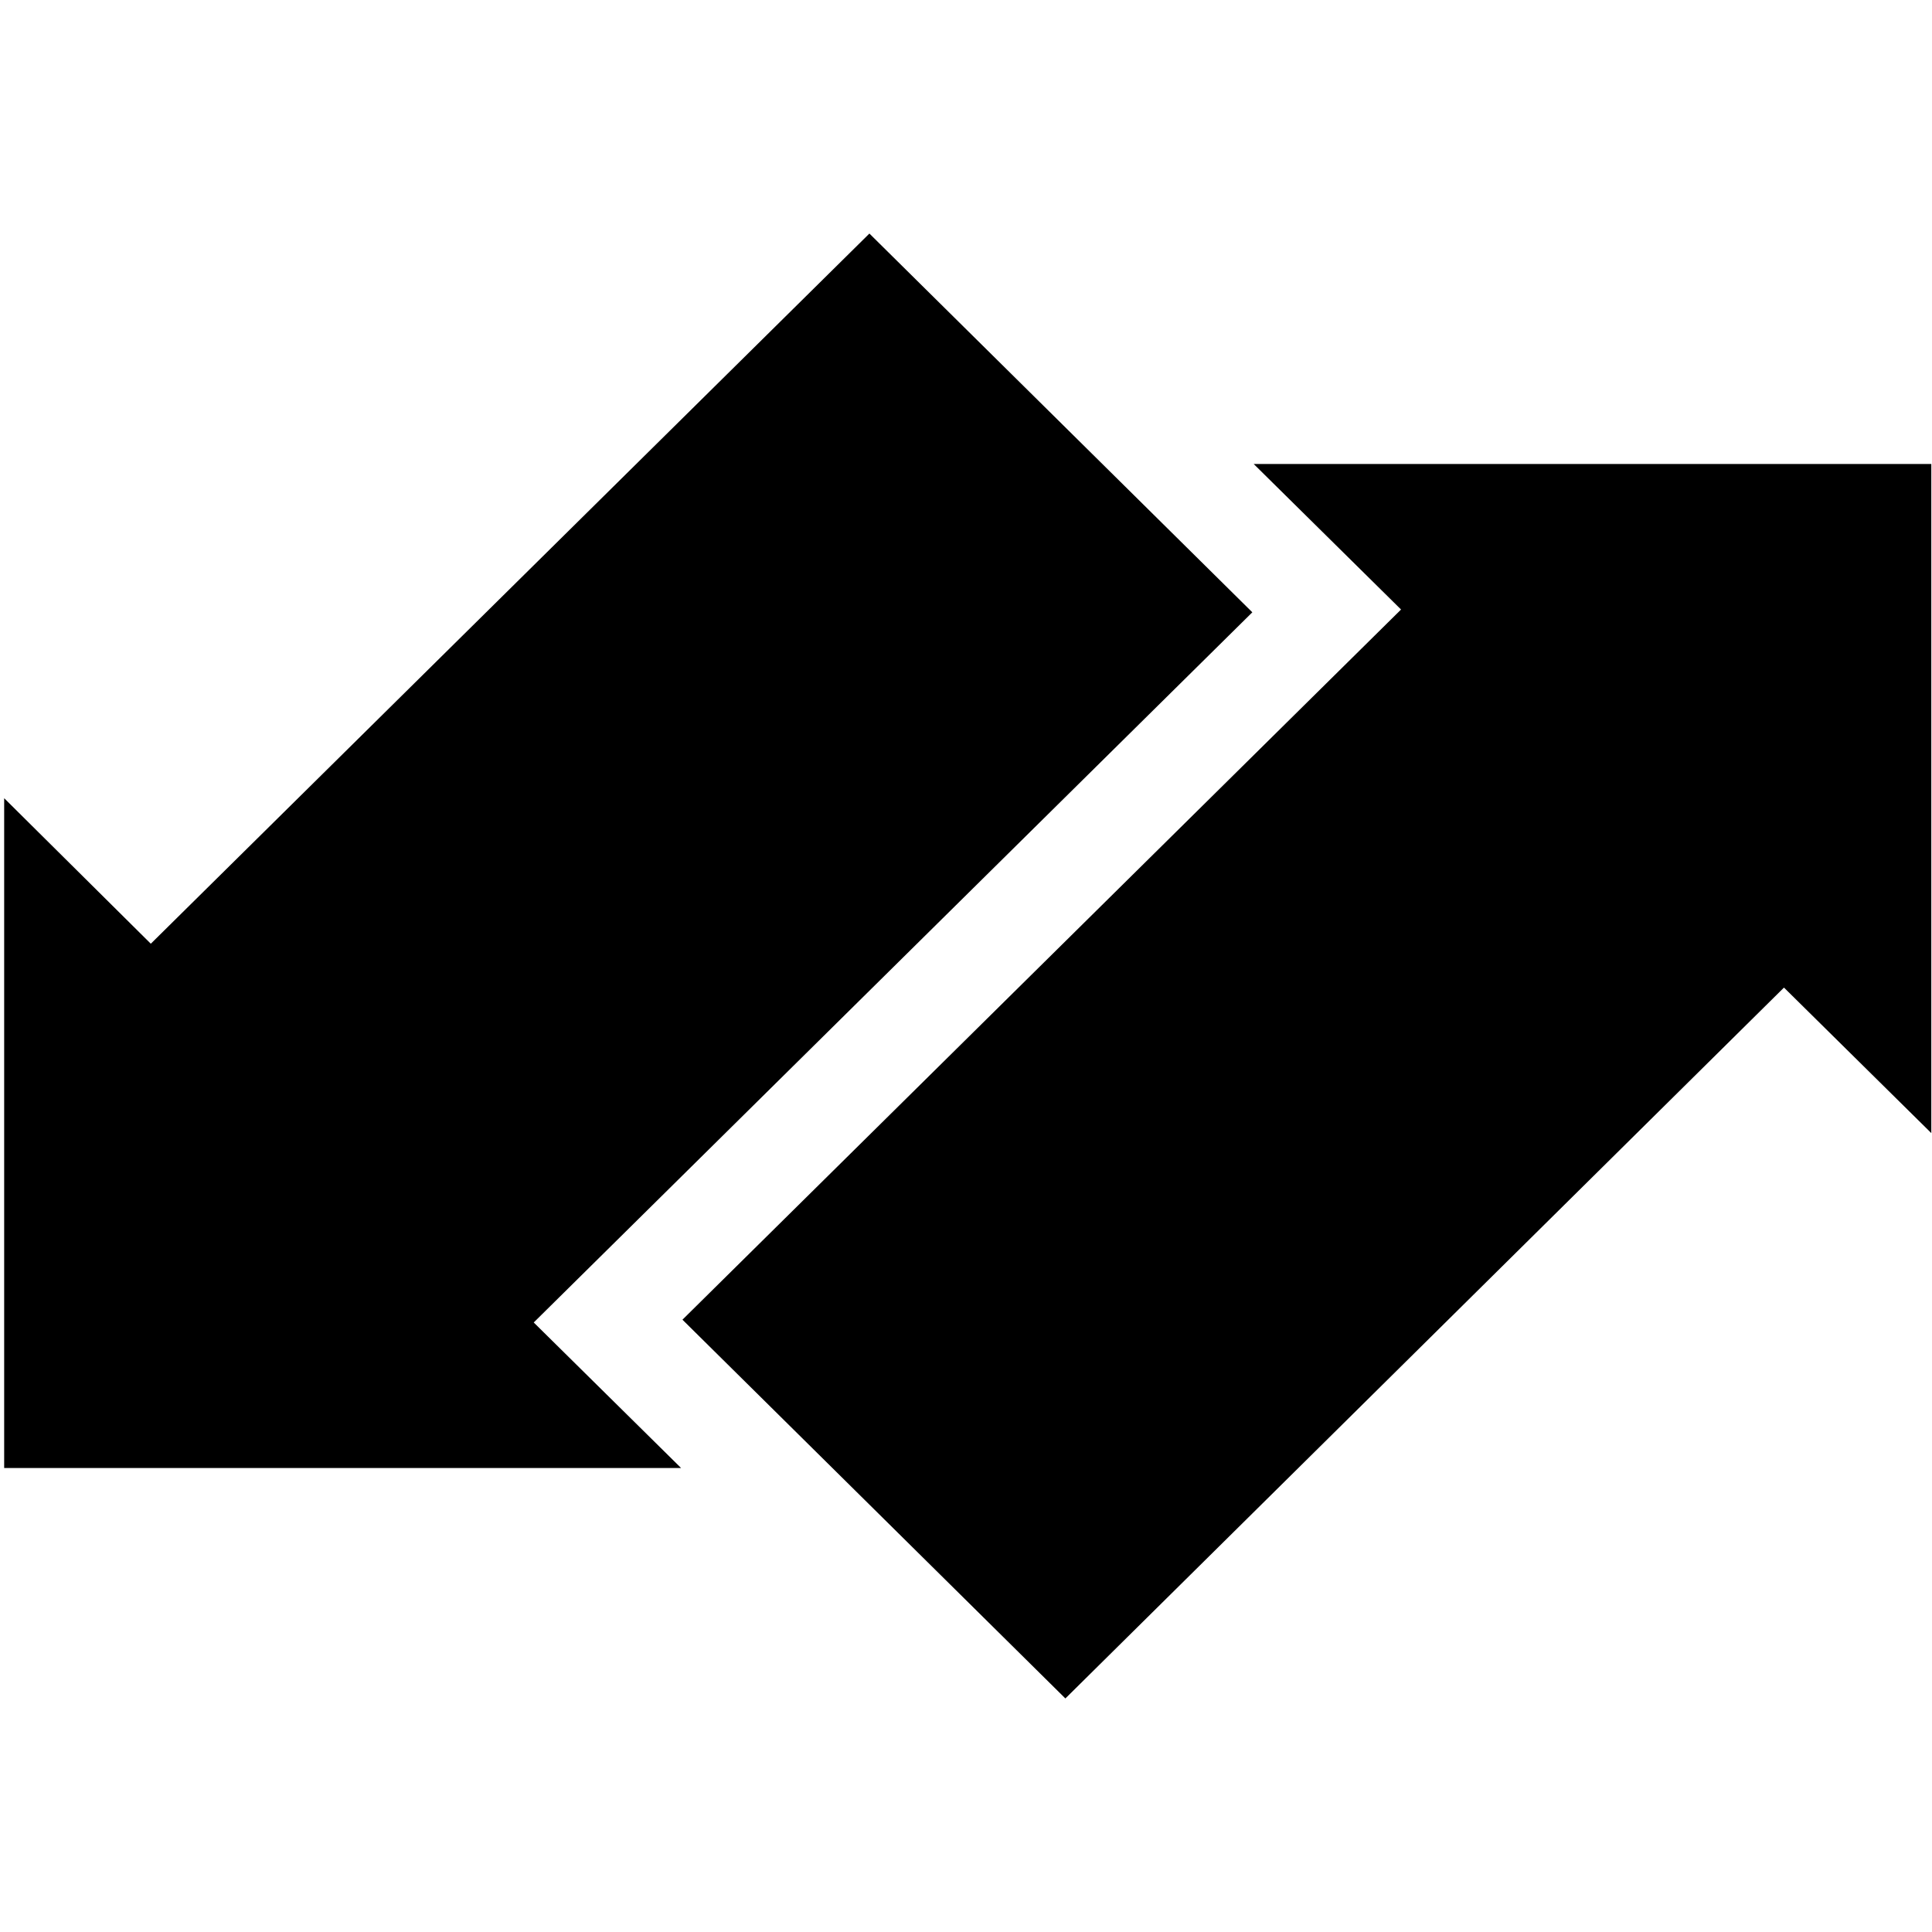 <?xml version="1.0" encoding="UTF-8" standalone="no"?>
<svg width="500px" height="500px" viewBox="0 0 500 500" version="1.1" xmlns="http://www.w3.org/2000/svg" xmlns:xlink="http://www.w3.org/1999/xlink" xmlns:sketch="http://www.bohemiancoding.com/sketch/ns">
    <!-- Generator: Sketch 3.2.1 (9977) - http://www.bohemiancoding.com/sketch -->
    <title>Slice 1</title>
    <desc>Created with Sketch.</desc>
    <defs></defs>
    <g id="Page-1" stroke="none" stroke-width="1" fill="none" fill-rule="evenodd" sketch:type="MSPage">
        <g id="uE009-transaction" sketch:type="MSLayerGroup" transform="translate(0, 59)" fill="#000000">
            <g id="Group" sketch:type="MSShapeGroup">
                <path d="M362.59,98.743 L176.619,282.536 L275.719,380.558 L461.691,196.586 L499.82,234.245 L499.82,61.084 L324.46,61.084 L362.59,98.743 Z" id="Shape"></path>
                <path d="M138.129,283.257 L324.101,99.464 L225,1.442 L39.029,185.234 L1.079,147.575 L1.079,320.916 L176.259,320.916 L138.129,283.257 Z" id="Shape"></path>
            </g>
        </g>
    </g>
</svg>